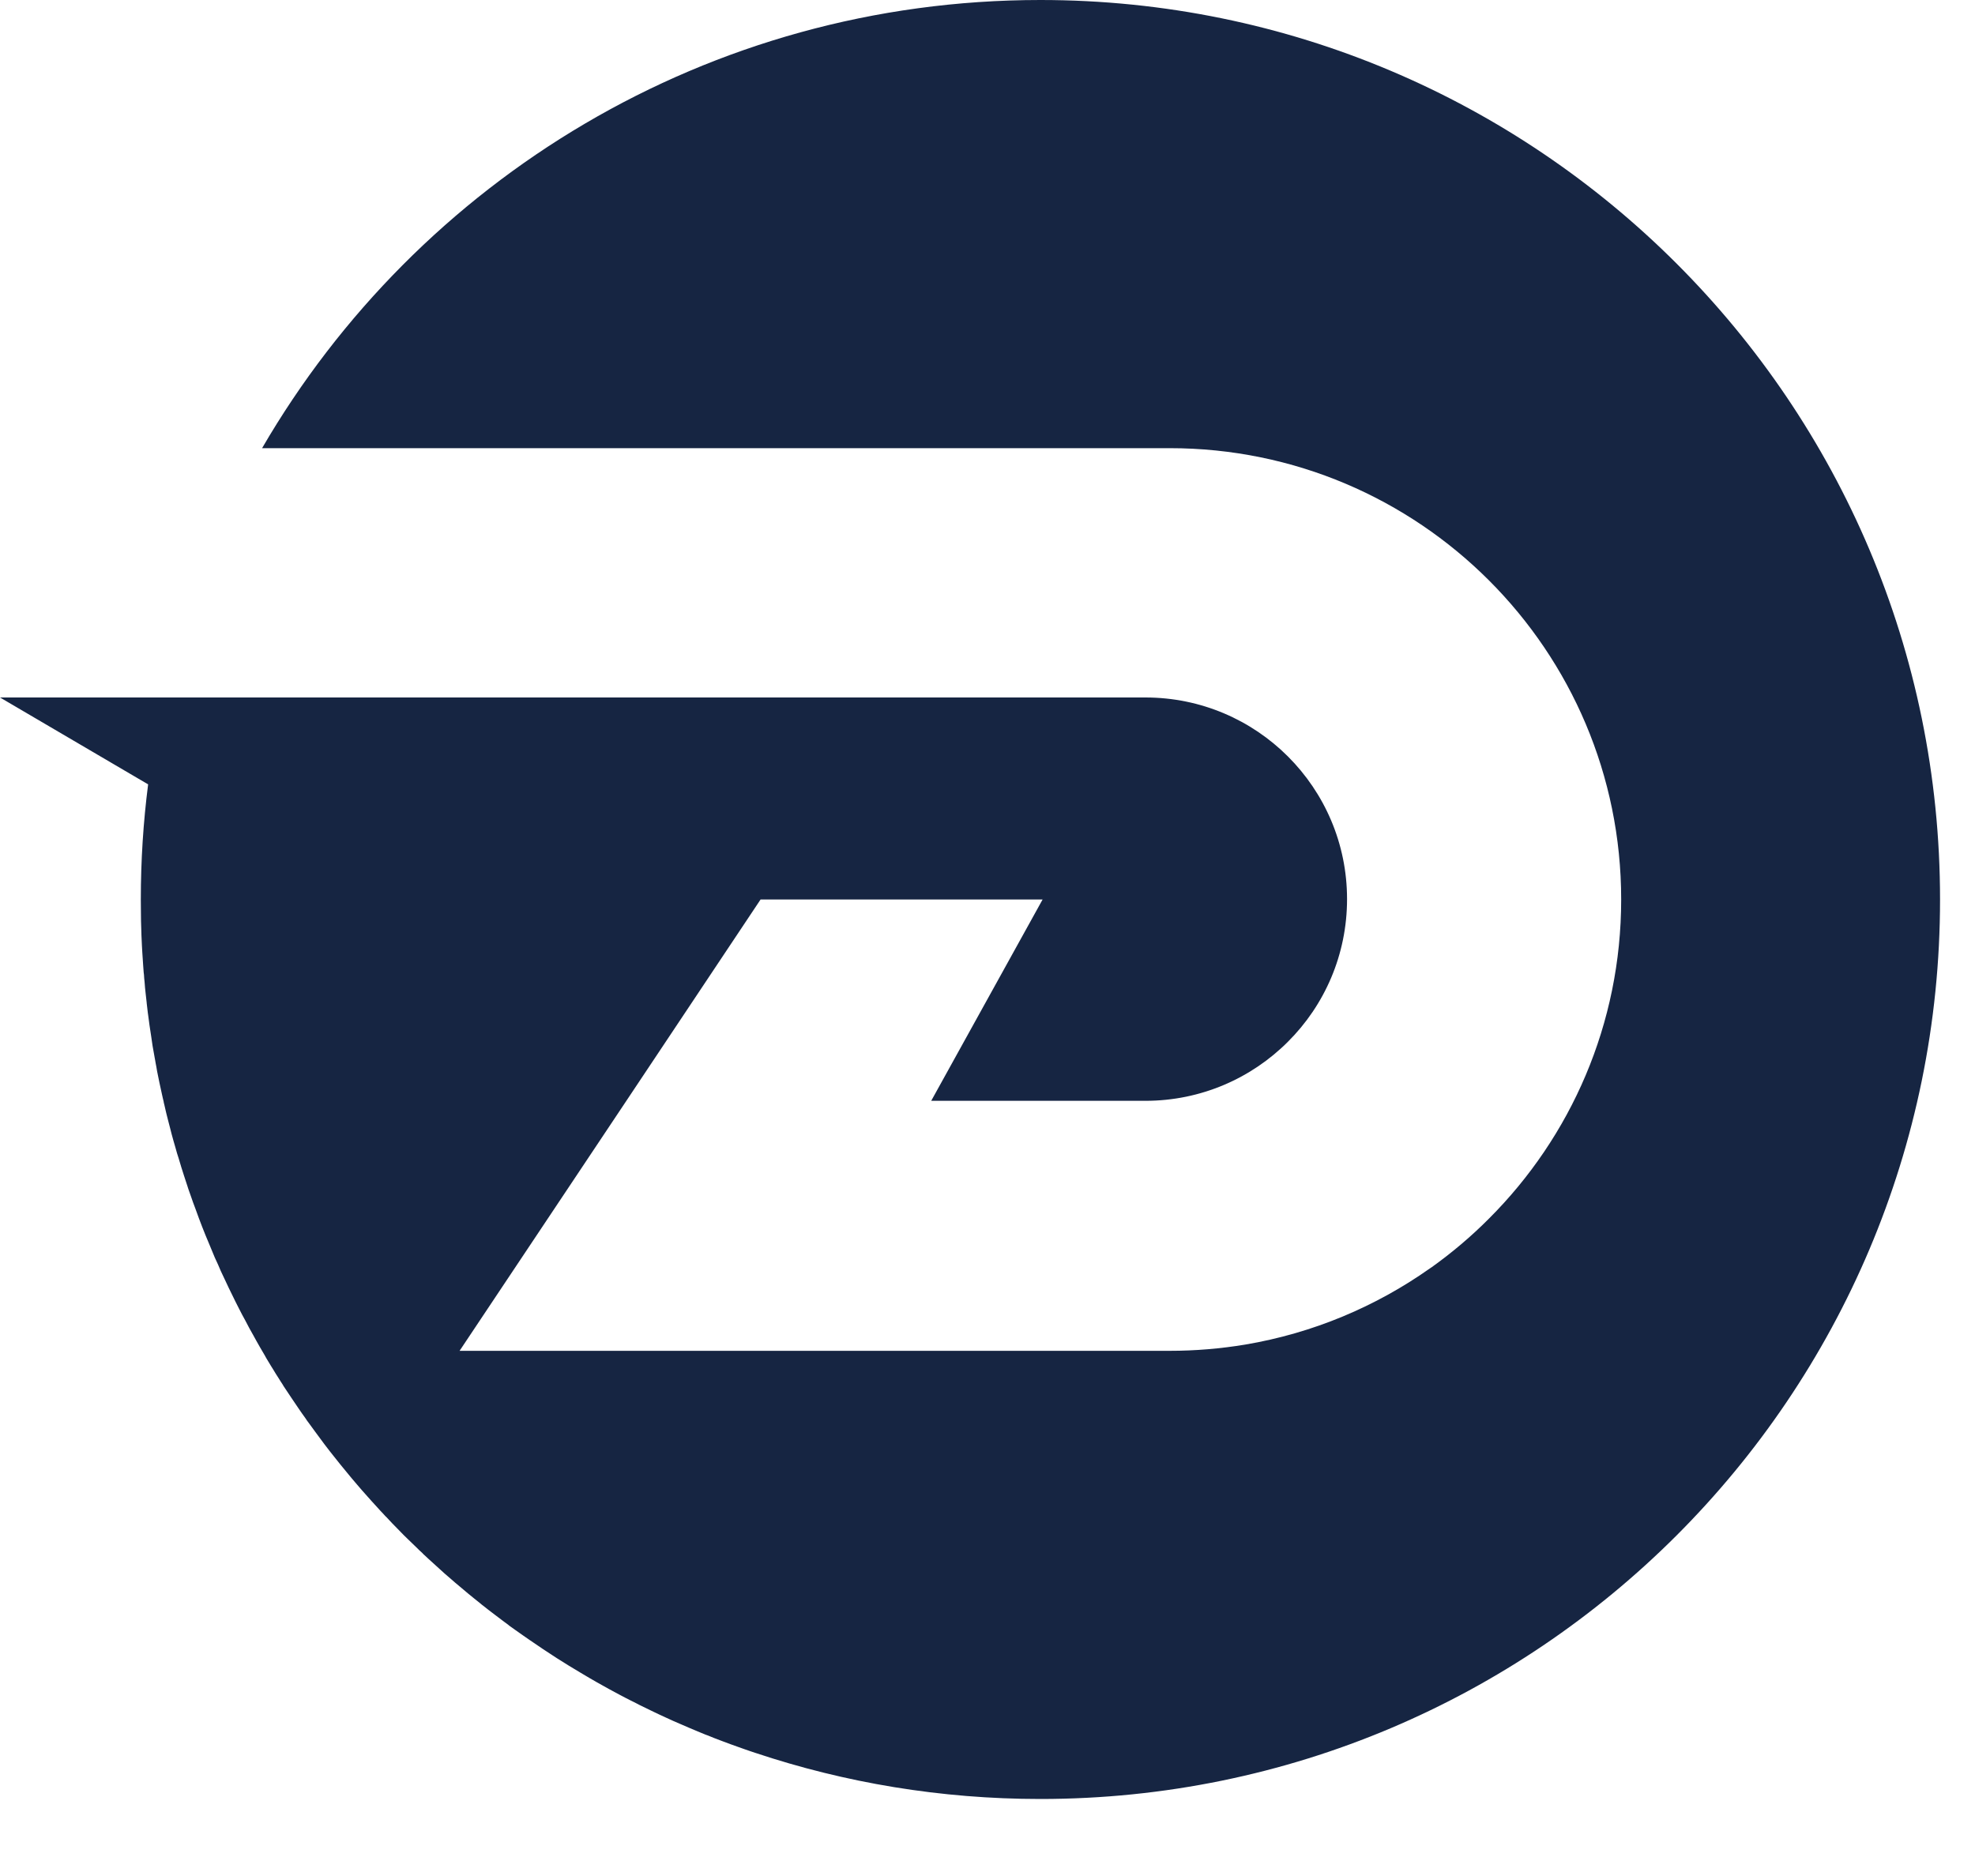 <svg viewBox="0 0 20 19" fill="none" xmlns="http://www.w3.org/2000/svg">
<path d="M19.646 9.11C19.646 14.141 15.566 18.22 10.535 18.22C9.527 18.22 8.557 18.056 7.649 17.753C7.631 17.747 7.613 17.741 7.595 17.735C7.577 17.729 7.56 17.723 7.543 17.717C7.521 17.71 7.501 17.702 7.481 17.695C7.424 17.675 7.369 17.655 7.314 17.634C7.285 17.623 7.258 17.613 7.23 17.602C7.209 17.594 7.189 17.586 7.169 17.577C7.154 17.572 7.14 17.567 7.127 17.561C7.106 17.552 7.085 17.544 7.066 17.536C7.038 17.524 7.011 17.513 6.983 17.501C6.956 17.49 6.929 17.478 6.902 17.466C6.875 17.455 6.848 17.443 6.821 17.431C6.793 17.419 6.767 17.406 6.74 17.394C6.718 17.384 6.696 17.374 6.675 17.364C6.655 17.355 6.636 17.345 6.616 17.336C6.577 17.317 6.539 17.299 6.501 17.28C6.481 17.27 6.461 17.261 6.442 17.25C6.404 17.232 6.367 17.212 6.329 17.193C6.31 17.183 6.29 17.173 6.272 17.163C6.237 17.144 6.202 17.125 6.168 17.107C6.125 17.083 6.082 17.059 6.039 17.035L6.029 17.029C6.011 17.019 5.993 17.008 5.975 16.998C5.963 16.991 5.952 16.985 5.941 16.978C5.921 16.967 5.902 16.955 5.882 16.943C5.802 16.896 5.723 16.847 5.644 16.797C5.629 16.787 5.613 16.777 5.598 16.767C5.564 16.745 5.532 16.724 5.499 16.702C5.454 16.672 5.41 16.642 5.365 16.611C5.341 16.595 5.317 16.578 5.293 16.561C5.269 16.544 5.245 16.528 5.222 16.511C5.2 16.495 5.178 16.479 5.156 16.464C5.15 16.458 5.143 16.453 5.135 16.447C5.116 16.434 5.099 16.42 5.081 16.407C5.058 16.389 5.034 16.372 5.011 16.354C4.997 16.344 4.983 16.333 4.969 16.322C4.951 16.309 4.933 16.294 4.914 16.279L4.906 16.273C4.889 16.26 4.871 16.246 4.855 16.232C4.838 16.219 4.822 16.206 4.805 16.192C4.759 16.155 4.714 16.118 4.67 16.08C4.649 16.063 4.629 16.046 4.609 16.029C4.593 16.015 4.576 16.001 4.561 15.987C4.542 15.971 4.523 15.954 4.504 15.938C4.45 15.889 4.396 15.841 4.342 15.791C4.323 15.774 4.305 15.756 4.286 15.739L4.277 15.729C4.256 15.71 4.235 15.691 4.216 15.671C4.186 15.643 4.157 15.614 4.128 15.586C4.116 15.574 4.103 15.561 4.09 15.549C4.05 15.507 4.009 15.466 3.968 15.424C3.949 15.403 3.929 15.383 3.91 15.362L3.903 15.356C3.887 15.338 3.871 15.32 3.853 15.302C3.79 15.233 3.727 15.164 3.665 15.093C3.648 15.074 3.633 15.055 3.616 15.036C3.597 15.014 3.578 14.991 3.559 14.969C3.522 14.924 3.485 14.879 3.448 14.834C3.433 14.814 3.416 14.795 3.401 14.775C3.397 14.77 3.393 14.765 3.389 14.76C3.372 14.739 3.356 14.718 3.339 14.697C3.321 14.674 3.304 14.651 3.286 14.628C3.254 14.586 3.223 14.544 3.192 14.501C3.17 14.472 3.149 14.442 3.127 14.412C3.115 14.397 3.104 14.381 3.094 14.365C3.081 14.347 3.068 14.33 3.056 14.312C3.043 14.294 3.031 14.276 3.019 14.258C2.996 14.224 2.973 14.19 2.95 14.156C2.924 14.117 2.898 14.078 2.872 14.039C2.865 14.026 2.856 14.012 2.847 13.999C2.838 13.985 2.829 13.971 2.82 13.956C2.81 13.941 2.801 13.927 2.792 13.912C2.776 13.886 2.761 13.86 2.744 13.834C2.729 13.808 2.713 13.782 2.697 13.756C2.692 13.746 2.686 13.736 2.681 13.727C2.665 13.7 2.648 13.672 2.633 13.645C2.62 13.622 2.607 13.6 2.595 13.578C2.586 13.561 2.576 13.544 2.567 13.527C2.537 13.476 2.51 13.424 2.483 13.372C2.473 13.355 2.464 13.337 2.454 13.319C2.443 13.297 2.431 13.275 2.42 13.253C2.408 13.229 2.396 13.206 2.384 13.182C2.378 13.168 2.37 13.155 2.364 13.141C2.331 13.076 2.301 13.011 2.27 12.945C2.258 12.921 2.247 12.897 2.236 12.873C2.228 12.852 2.217 12.831 2.209 12.81C2.198 12.785 2.186 12.76 2.175 12.736C2.152 12.681 2.129 12.627 2.107 12.572C2.099 12.553 2.091 12.534 2.083 12.515C2.059 12.456 2.036 12.397 2.014 12.338C2.002 12.306 1.99 12.274 1.979 12.242C1.962 12.199 1.947 12.155 1.932 12.112C1.924 12.089 1.916 12.067 1.908 12.044C1.906 12.036 1.903 12.028 1.9 12.019C1.893 11.998 1.886 11.977 1.879 11.955C1.873 11.939 1.868 11.922 1.863 11.906C1.844 11.848 1.826 11.79 1.809 11.731C1.804 11.715 1.798 11.698 1.793 11.681C1.787 11.66 1.781 11.639 1.775 11.617C1.762 11.574 1.75 11.53 1.738 11.486C1.733 11.466 1.728 11.447 1.723 11.427C1.716 11.401 1.709 11.376 1.703 11.35C1.697 11.328 1.692 11.305 1.686 11.283C1.684 11.274 1.682 11.266 1.68 11.258C1.675 11.233 1.669 11.209 1.663 11.184C1.66 11.175 1.658 11.165 1.657 11.156C1.65 11.13 1.645 11.104 1.639 11.078C1.622 11.002 1.606 10.927 1.591 10.85C1.589 10.834 1.585 10.818 1.583 10.803C1.579 10.781 1.574 10.759 1.571 10.737C1.569 10.728 1.567 10.719 1.566 10.71C1.561 10.686 1.557 10.661 1.553 10.637C1.55 10.622 1.548 10.607 1.545 10.592C1.541 10.56 1.536 10.528 1.531 10.496C1.525 10.459 1.519 10.421 1.514 10.384C1.509 10.351 1.505 10.319 1.501 10.286C1.5 10.277 1.498 10.267 1.497 10.258C1.494 10.226 1.489 10.195 1.486 10.164C1.486 10.16 1.485 10.156 1.485 10.152C1.481 10.122 1.478 10.093 1.475 10.063C1.47 10.024 1.467 9.984 1.464 9.944C1.461 9.92 1.459 9.897 1.458 9.873C1.457 9.865 1.456 9.857 1.455 9.849C1.453 9.827 1.452 9.804 1.45 9.781C1.448 9.761 1.447 9.741 1.446 9.72C1.442 9.672 1.44 9.623 1.437 9.574C1.435 9.537 1.434 9.5 1.432 9.464V9.458C1.431 9.425 1.43 9.393 1.429 9.36C1.428 9.35 1.428 9.339 1.428 9.328C1.428 9.295 1.427 9.261 1.427 9.228C1.426 9.188 1.426 9.149 1.426 9.11C1.426 8.715 1.451 8.326 1.5 7.944L0 7.064H11.599C12.727 7.064 13.641 7.978 13.641 9.106C13.641 9.67 13.413 10.181 13.043 10.55C12.674 10.92 12.162 11.149 11.599 11.149H9.43L10.558 9.11H7.702V9.11L6.343 11.149L4.654 13.681H11.846C12.106 13.681 12.361 13.659 12.609 13.618C13.297 13.502 13.932 13.233 14.479 12.847L14.497 12.835C14.704 12.687 14.899 12.522 15.078 12.342C15.906 11.515 16.417 10.372 16.417 9.11C16.417 6.586 14.37 4.539 11.846 4.539H2.654C4.231 1.825 7.17 0 10.535 0C15.566 0 19.646 4.079 19.646 9.11Z" fill="#162542"/>
</svg>

